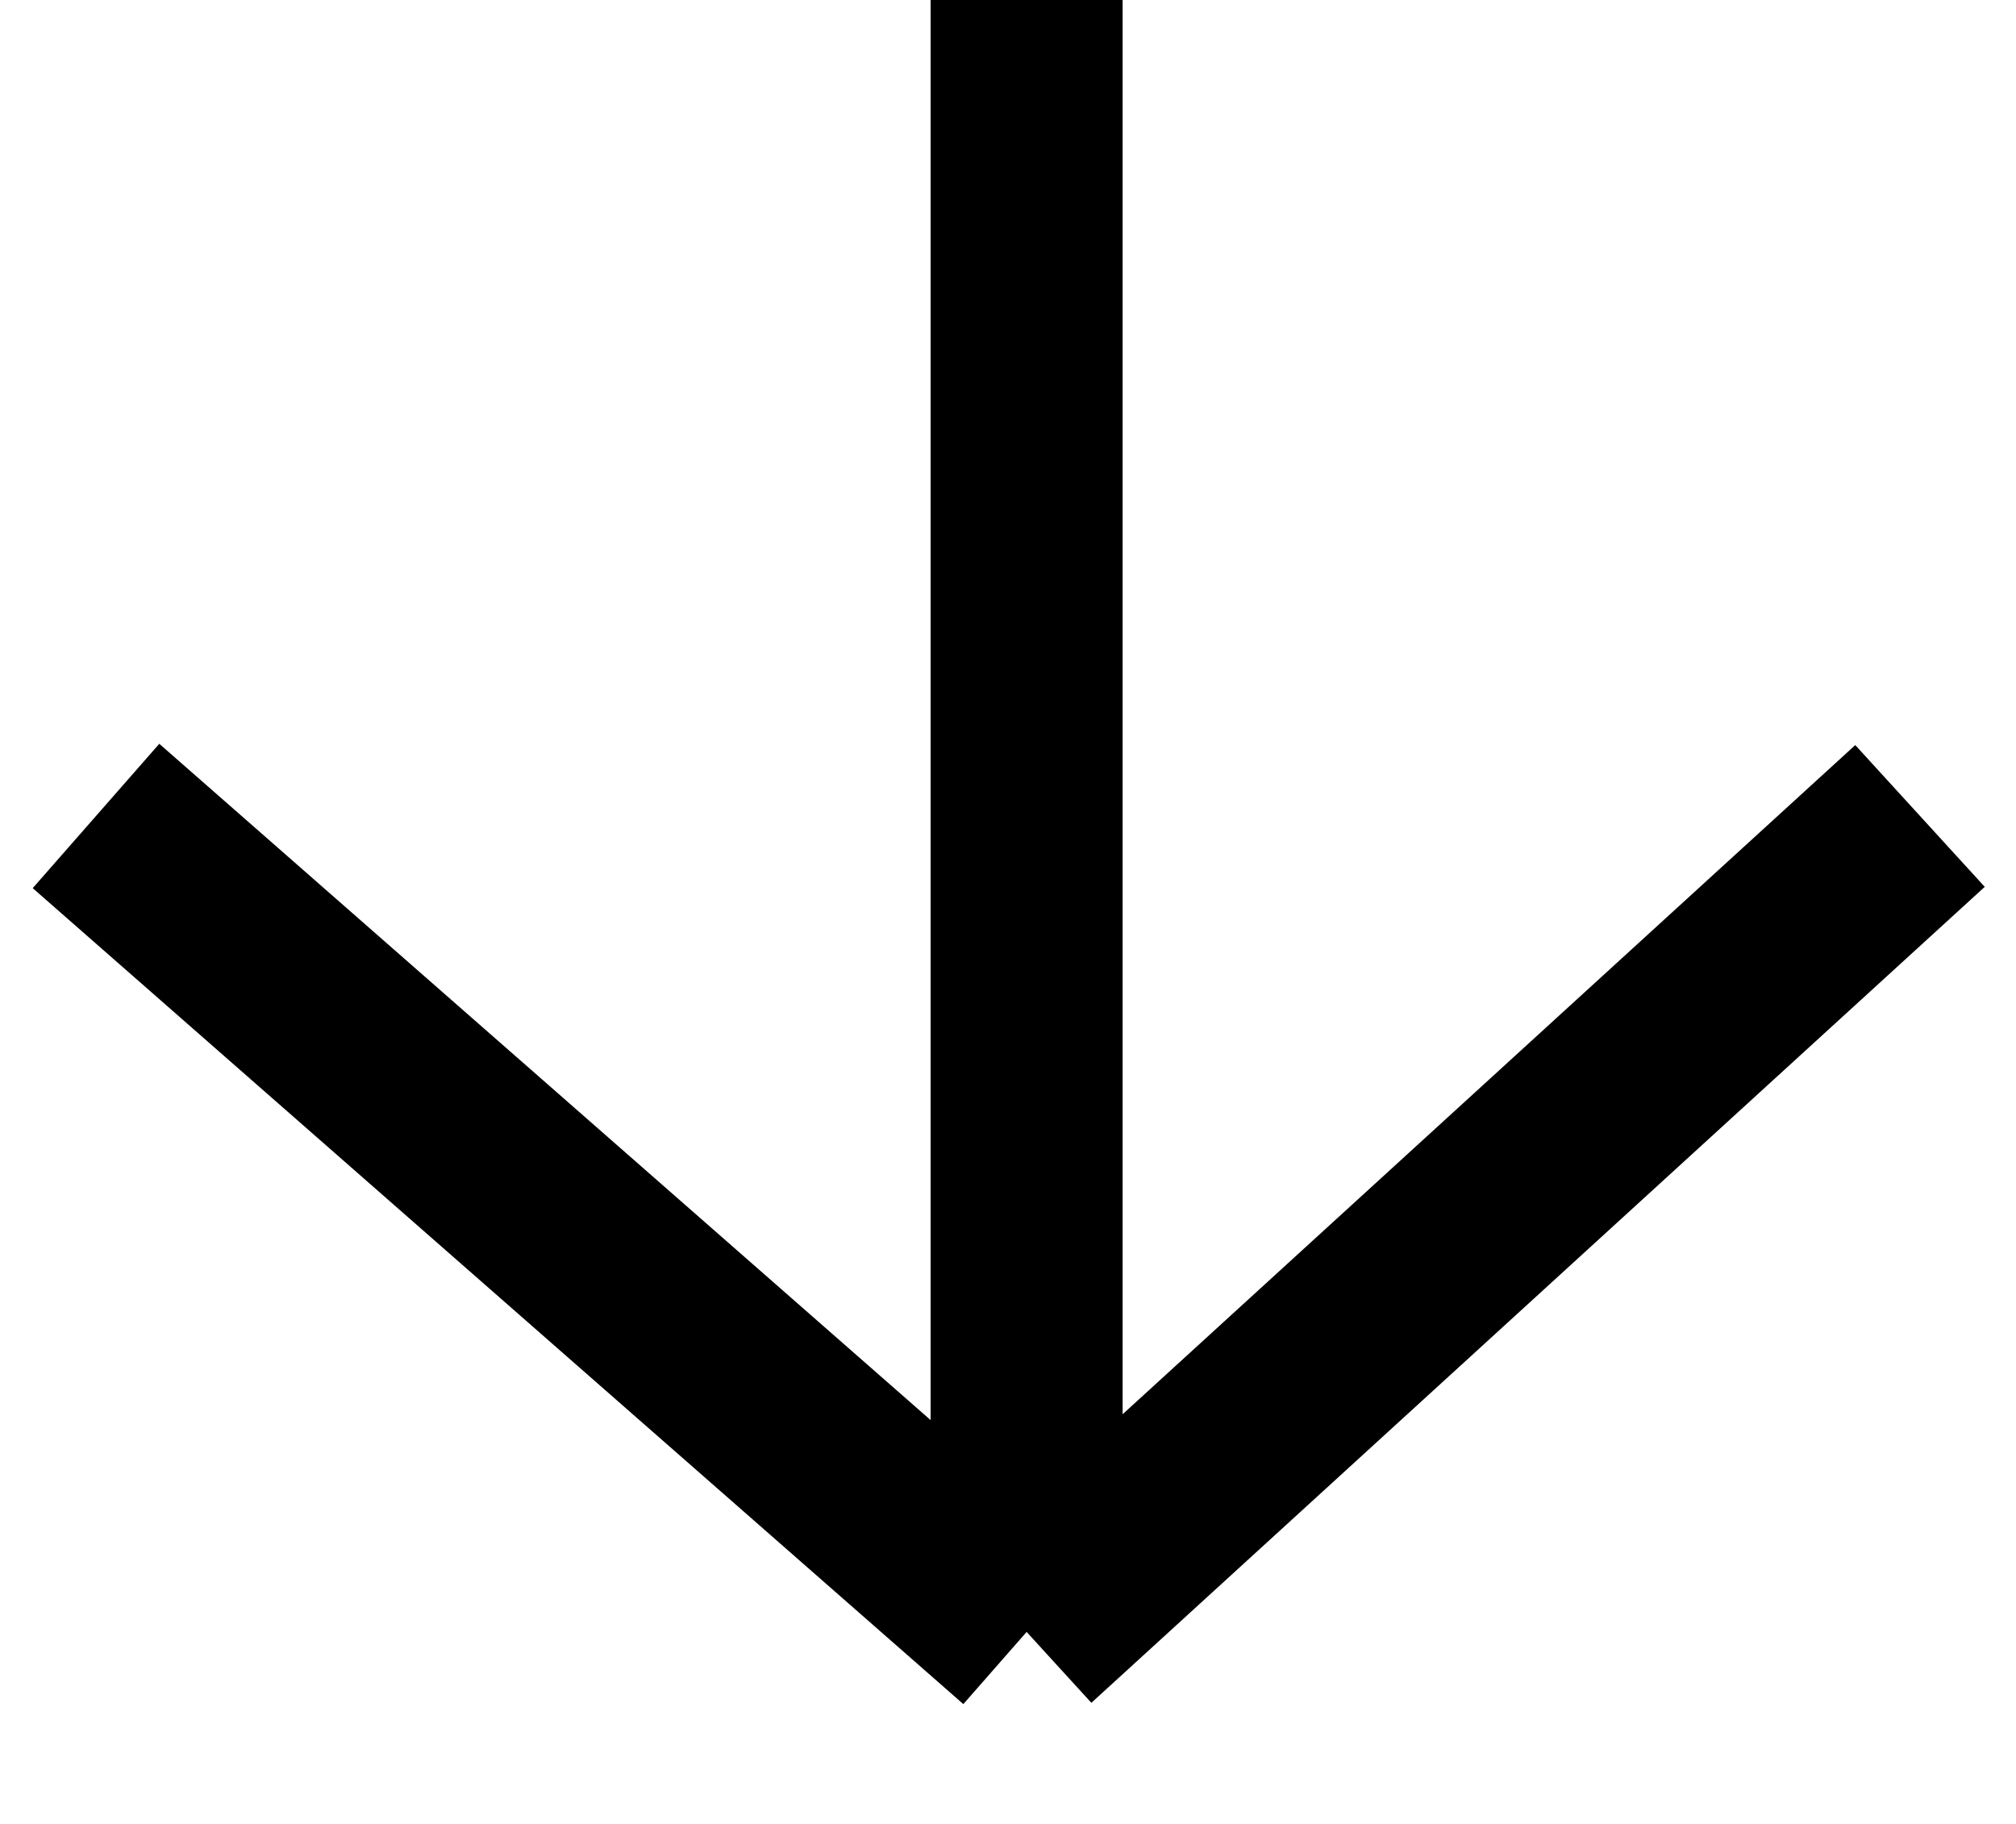 <svg width="21" height="19" viewBox="0 0 21 19" fill="none" xmlns="http://www.w3.org/2000/svg">
<path d="M20 8.5L10.694 17M10.694 17L1 8.5M10.694 17L10.694 -9.92381e-07" stroke="black" stroke-width="2"/>
</svg>

